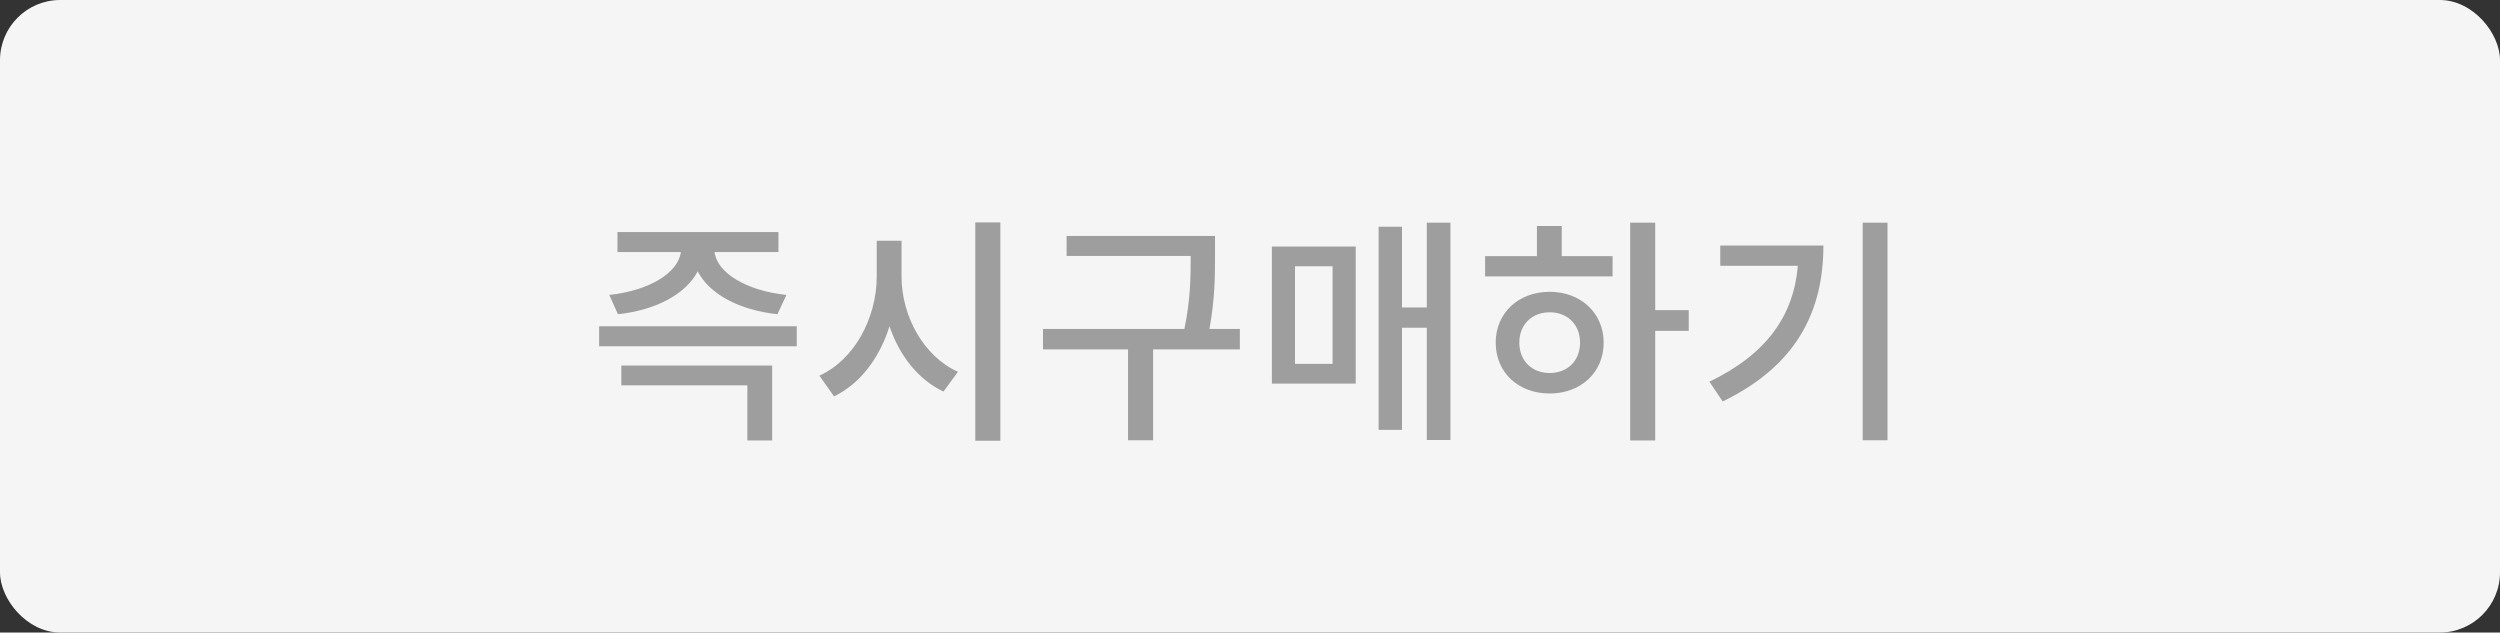 <svg width="166" height="42" viewBox="0 0 166 42" fill="none" xmlns="http://www.w3.org/2000/svg">
<rect x="0" y="0" width="166" height="42" fill="#333333" stroke="none"/>
<rect width="166" height="42" rx="4" fill="#F5F5F5"/>
<path d="M41.032 20.864C43.576 20.592 45.544 19.52 46.328 18.016C47.096 19.52 49.08 20.592 51.624 20.864L52.216 19.584C49.512 19.296 47.608 18.096 47.448 16.736H51.688V15.408H41V16.736H45.208C45.048 18.08 43.16 19.296 40.456 19.584L41.032 20.864ZM41.256 25.584H49.624V29.248H51.272V24.272H41.256V25.584ZM39.784 21.664V22.992H52.904V21.664H39.784ZM59.863 15.984H58.215V18.352C58.215 21.136 56.711 23.904 54.407 24.944L55.383 26.32C57.127 25.472 58.407 23.76 59.063 21.664C59.719 23.616 60.983 25.216 62.647 26L63.607 24.688C61.335 23.664 59.863 21.008 59.863 18.352V15.984ZM64.759 14.768V29.264H66.423V14.768H64.759ZM82.326 21.84H80.309C80.677 19.792 80.677 18.288 80.677 16.928V15.664H70.822V16.992H79.061C79.061 18.32 79.061 19.824 78.645 21.84H69.254V23.2H74.901V29.232H76.566V23.2H82.326V21.84ZM85.988 17.68H88.484V24.16H85.988V17.68ZM84.452 25.472H90.02V16.368H84.452V25.472ZM94.74 14.784V20.416H93.092V15.056H91.54V28.544H93.092V21.76H94.74V29.216H96.308V14.784H94.74ZM102.899 24.768C101.731 24.768 100.883 23.968 100.883 22.752C100.883 21.536 101.731 20.736 102.899 20.736C104.067 20.736 104.915 21.536 104.915 22.752C104.915 23.968 104.067 24.768 102.899 24.768ZM102.899 19.376C100.819 19.376 99.315 20.784 99.315 22.752C99.315 24.736 100.819 26.128 102.899 26.128C104.963 26.128 106.483 24.736 106.483 22.752C106.483 20.784 104.963 19.376 102.899 19.376ZM103.699 15.008H102.051V17.008H98.611V18.352H107.075V17.008H103.699V15.008ZM112.131 20.592H109.907V14.784H108.243V29.248H109.907V21.968H112.131V20.592ZM114.226 16.304V17.648H119.378C119.09 20.976 117.298 23.52 113.506 25.344L114.386 26.656C119.346 24.256 121.074 20.608 121.074 16.304H114.226ZM123.682 14.784V29.232H125.33V14.784H123.682Z" fill="#9E9E9E"/>
</svg>
